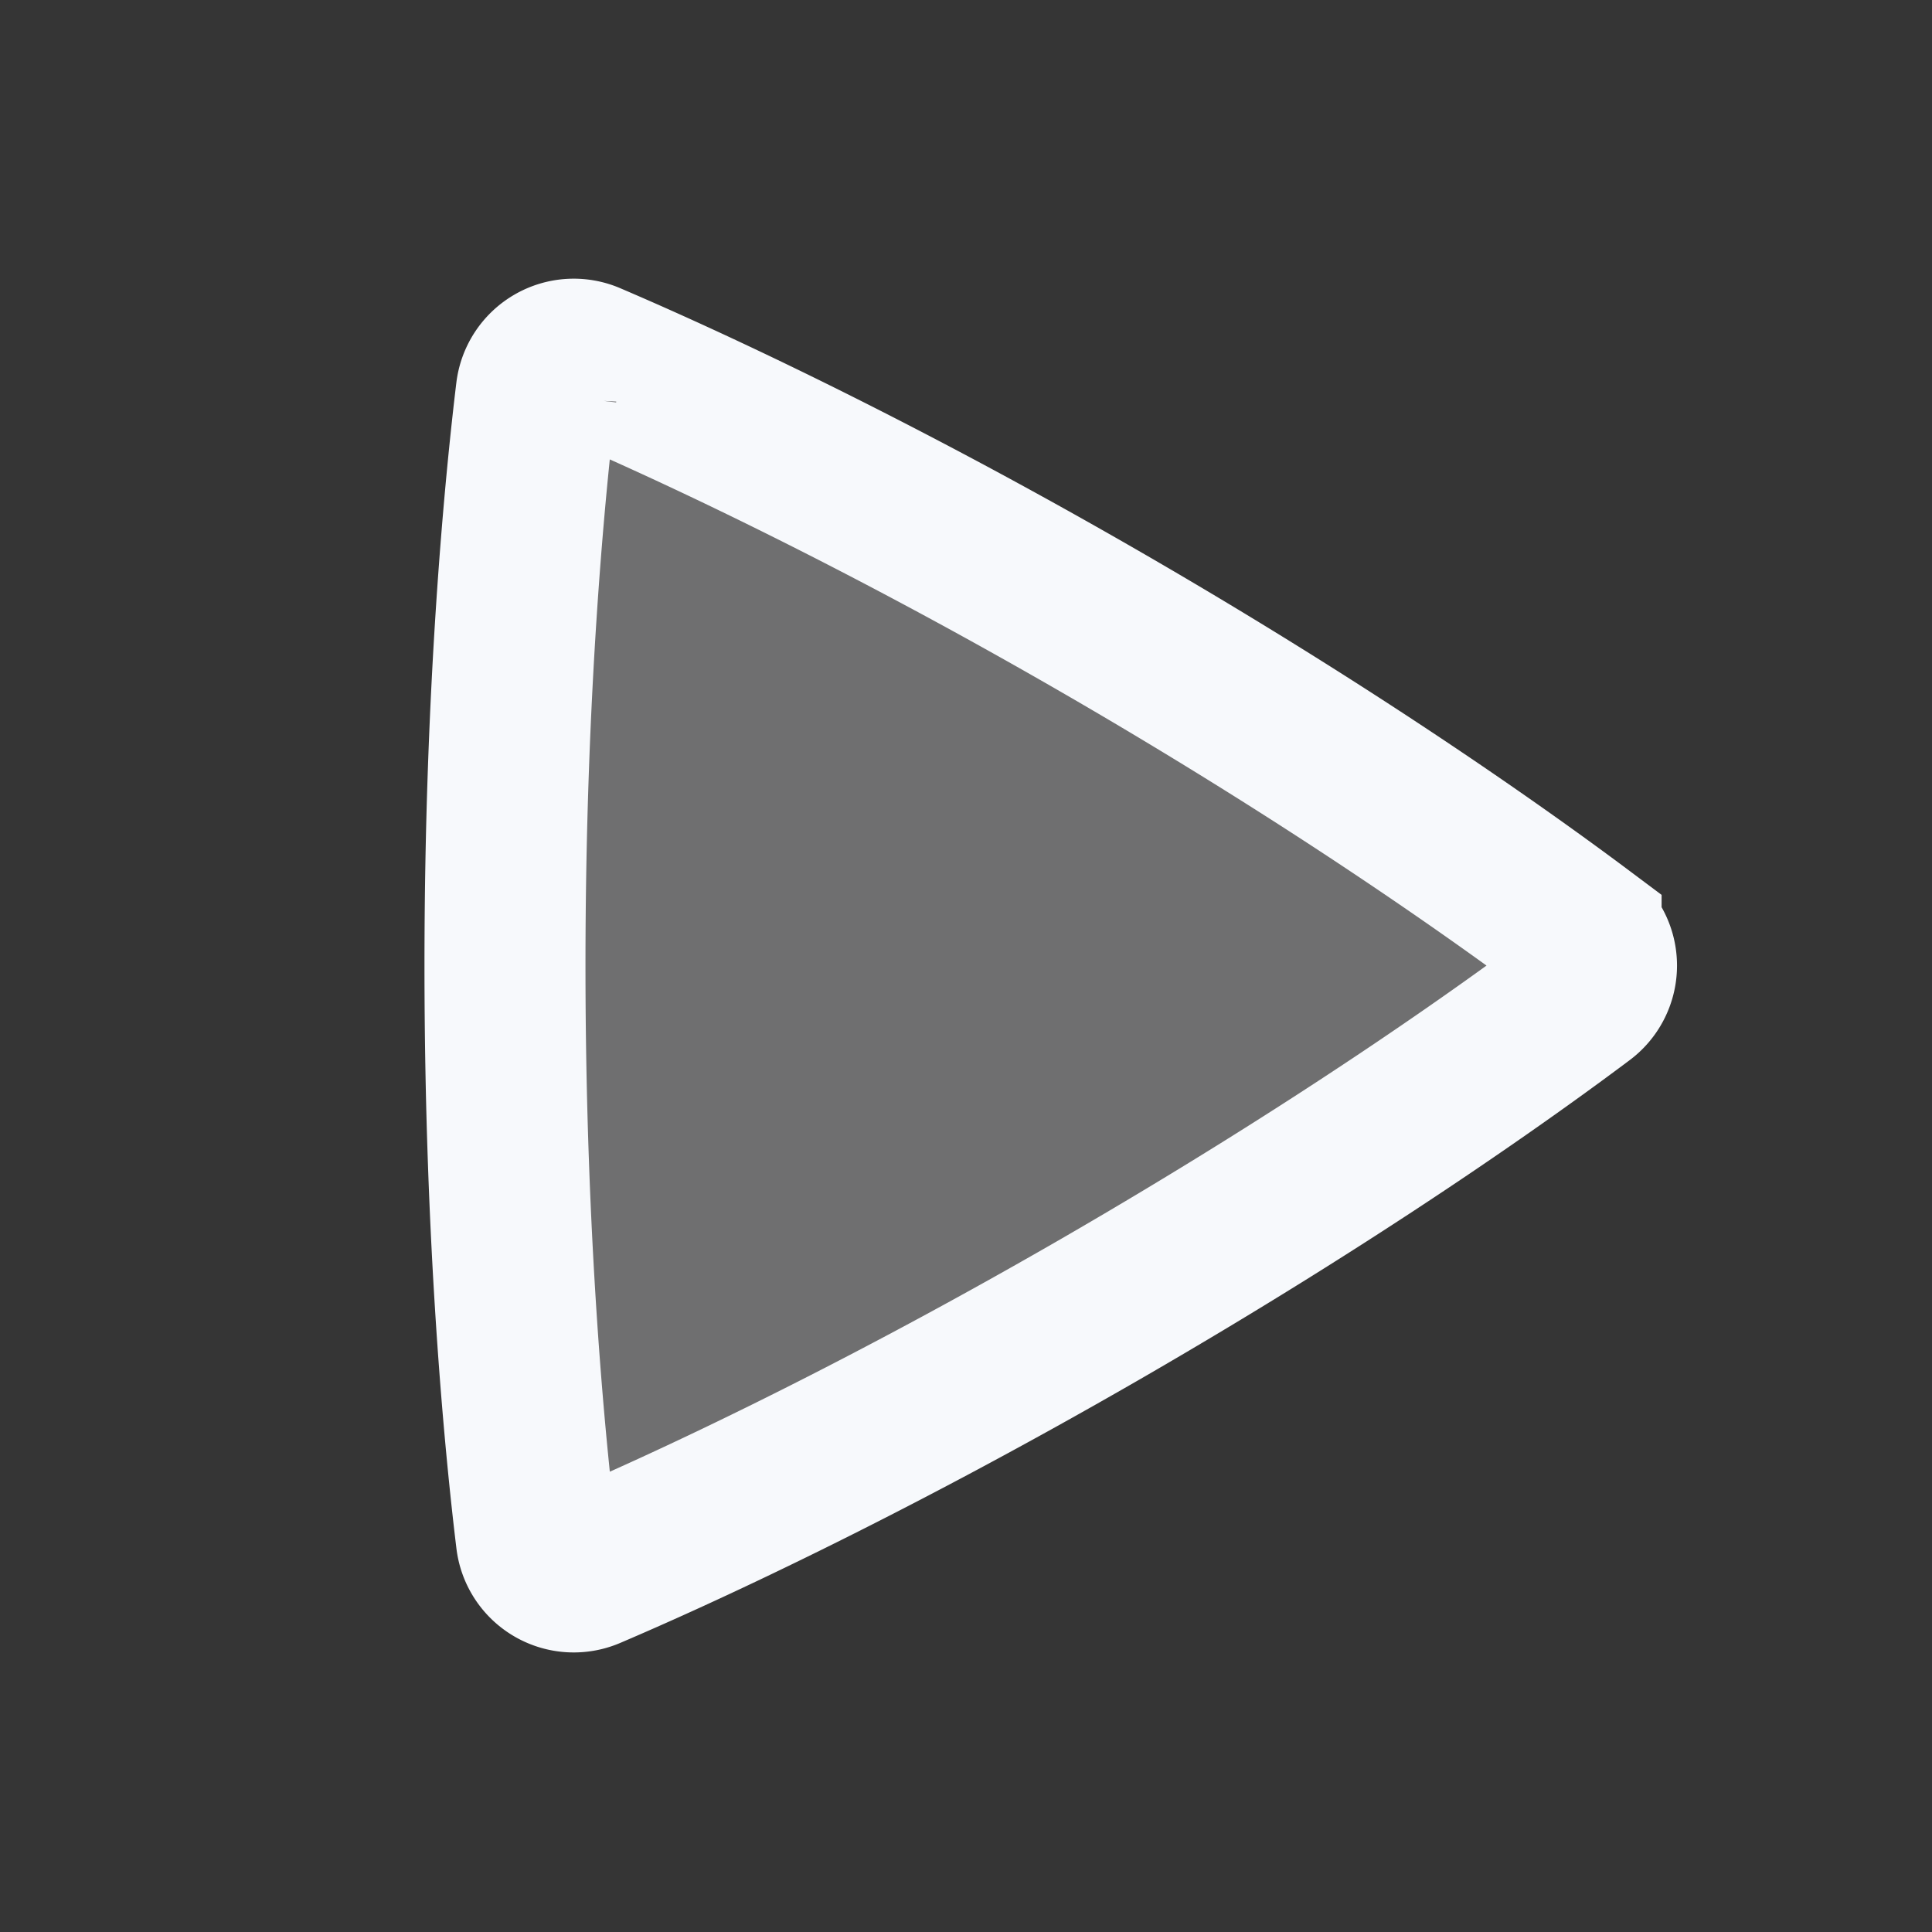 <svg xmlns="http://www.w3.org/2000/svg" width="24" height="24" fill="none"><rect width="100%" height="100%" fill="#333333" stroke="none"/><path fill="#fff" fill-opacity=".01" d="M24 0v24H0V0z"/><path fill="#F7F9FC" d="M6.661 4.88a.469.469 0 0 1 .656-.378c1.032.441 3.375 1.502 6.354 3.222 2.98 1.72 5.071 3.22 5.97 3.893a.468.468 0 0 1 0 .755c-.889.667-2.954 2.148-5.97 3.89-3.019 1.742-5.334 2.79-6.356 3.226a.468.468 0 0 1-.653-.378c-.135-1.11-.389-3.662-.389-7.116 0-3.452.254-6.003.388-7.115" opacity=".3"/><path stroke="#F7F9FC" stroke-width="2" d="M6.661 4.88a.469.469 0 0 1 .656-.378c1.032.441 3.375 1.502 6.354 3.222 2.98 1.72 5.071 3.22 5.97 3.893a.468.468 0 0 1 0 .755c-.889.667-2.954 2.148-5.97 3.89-3.019 1.742-5.334 2.79-6.356 3.226a.468.468 0 0 1-.653-.378c-.135-1.11-.389-3.662-.389-7.116 0-3.452.254-6.003.388-7.115Z"/></svg>